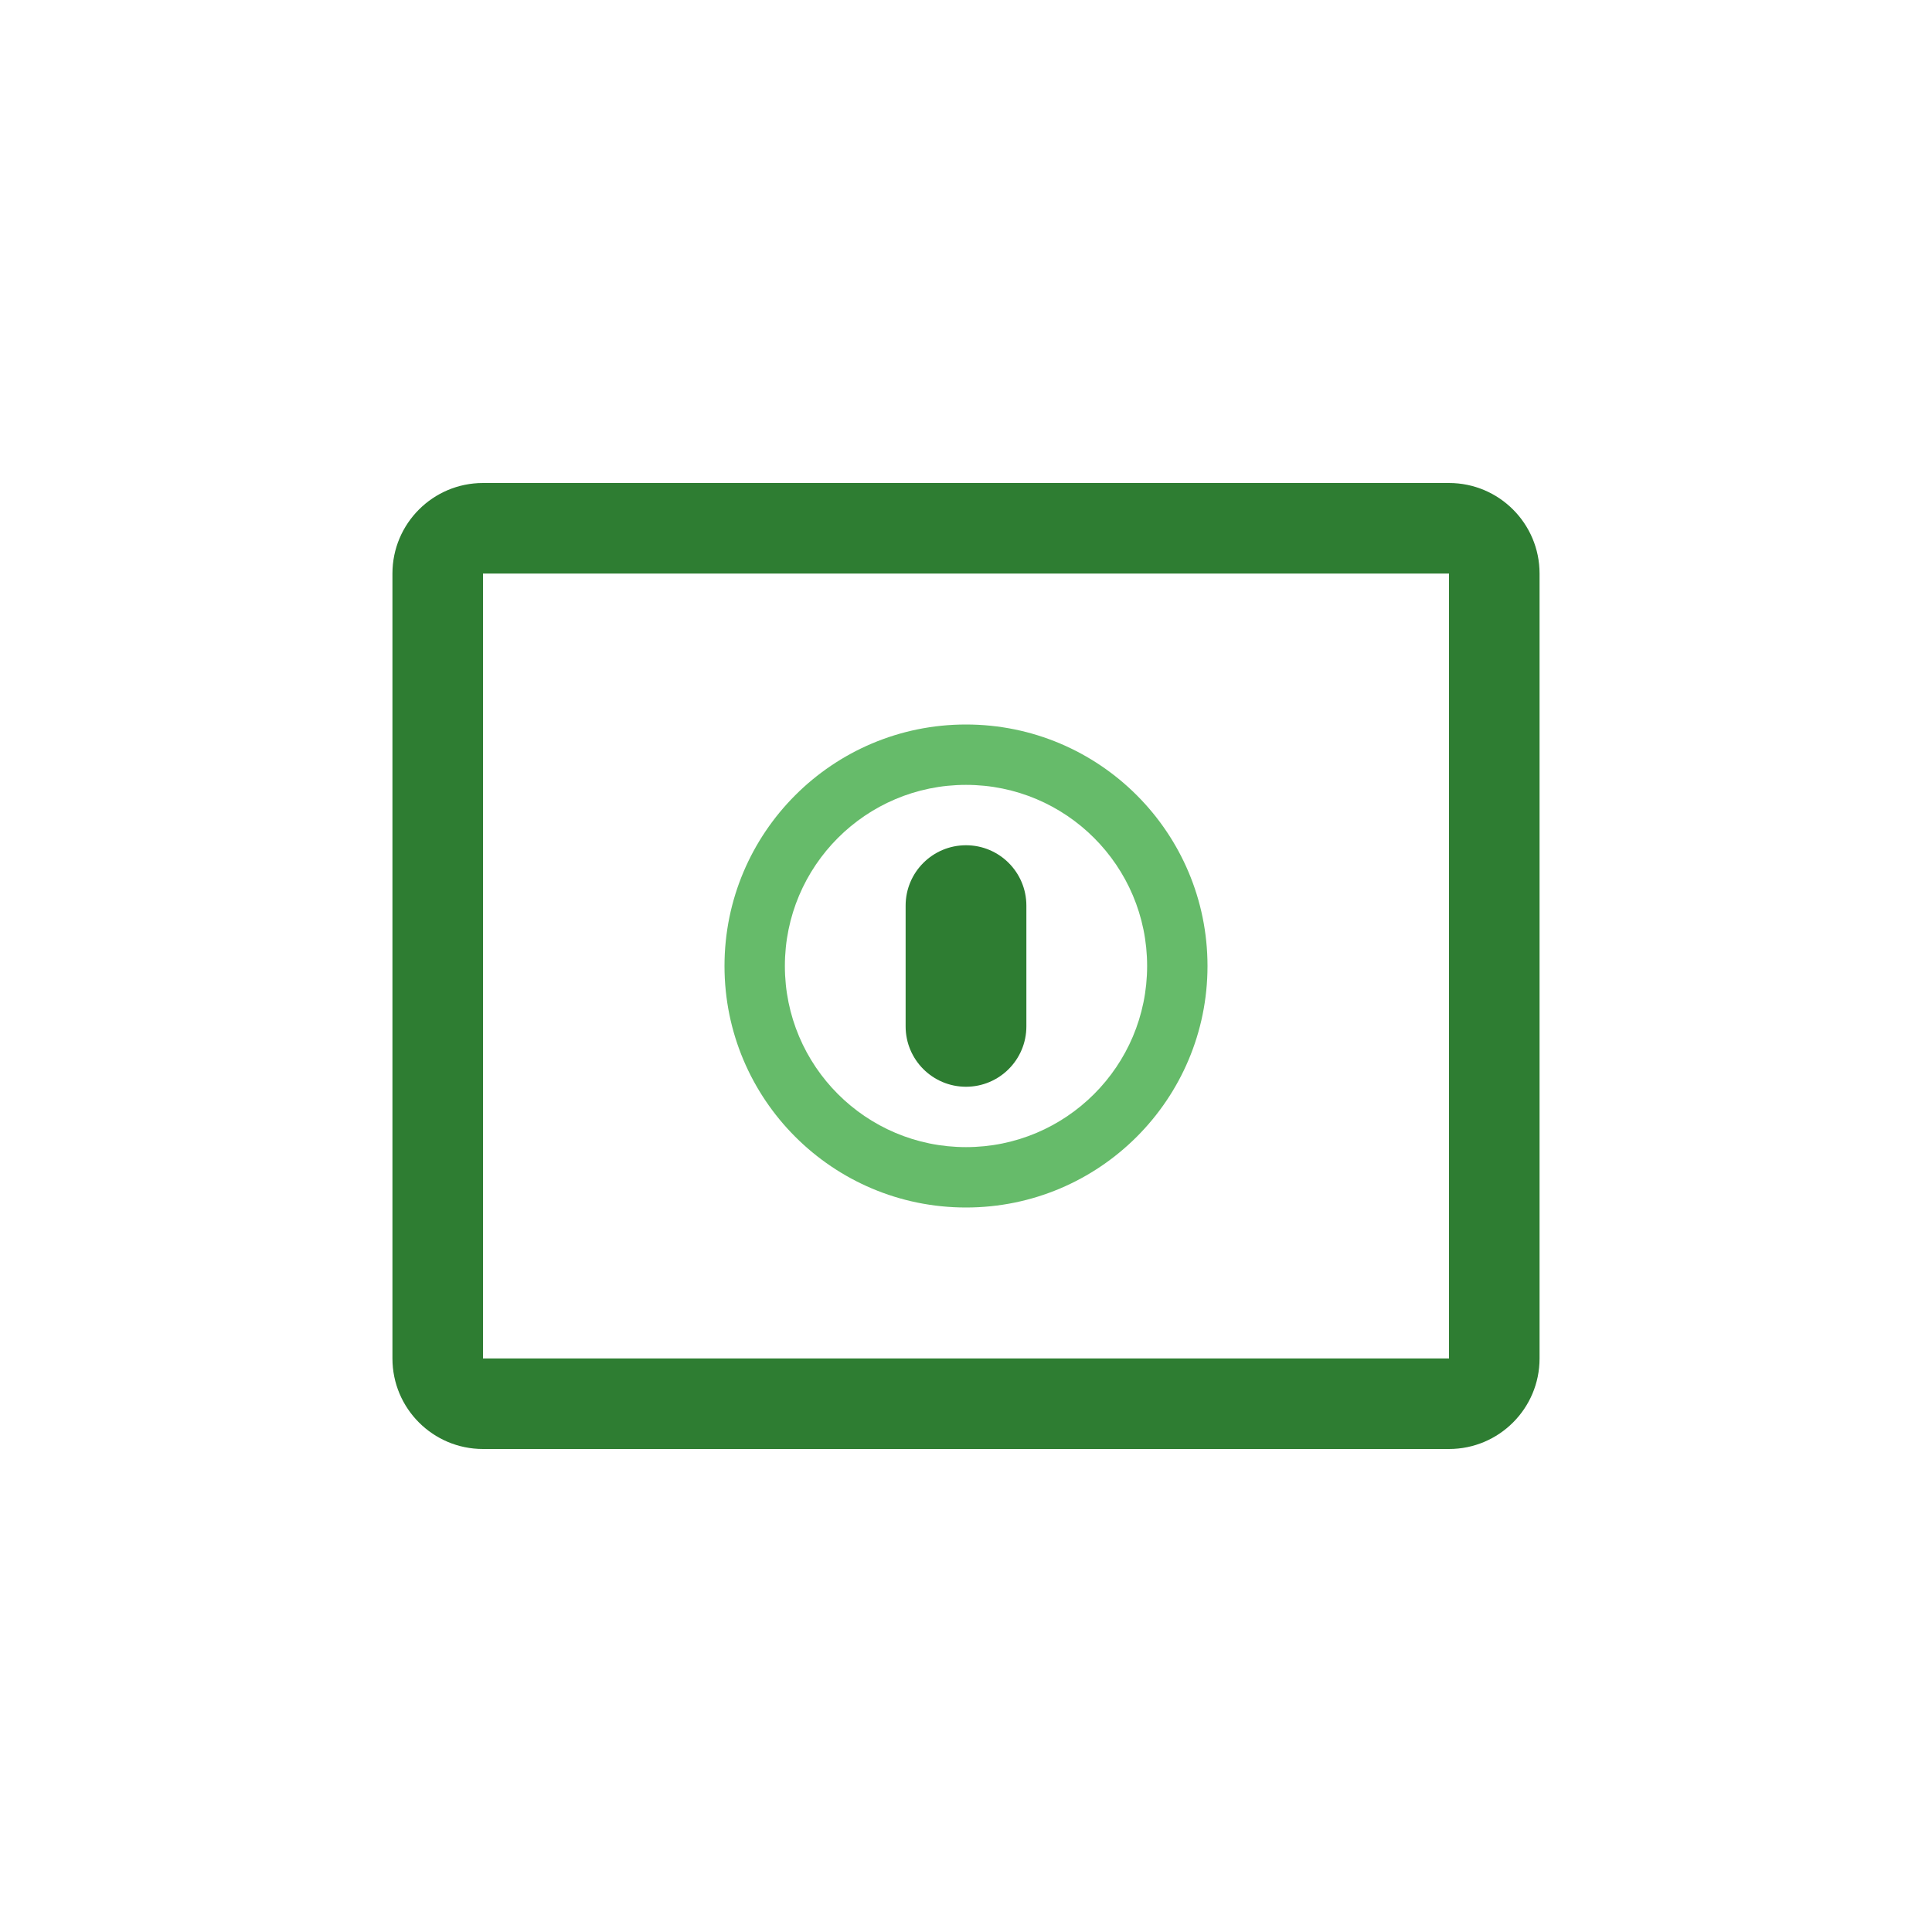 <?xml version="1.0" encoding="UTF-8"?>
<svg width="64" height="64" viewBox="0 0 64 64" fill="none" xmlns="http://www.w3.org/2000/svg">
    <path d="M48 16H16C14.343 16 13 17.343 13 19V45C13 46.657 14.343 48 16 48H48C49.657 48 51 46.657 51 45V19C51 17.343 49.657 16 48 16ZM48 45H16V19H48V45Z" fill="#2E7D32"/>
    <path d="M32 24C27.582 24 24 27.582 24 32C24 36.418 27.582 40 32 40C36.418 40 40 36.418 40 32C40 27.582 36.418 24 32 24ZM32 38C28.686 38 26 35.314 26 32C26 28.686 28.686 26 32 26C35.314 26 38 28.686 38 32C38 35.314 35.314 38 32 38Z" fill="#66BB6A"/>
    <path d="M32 28C30.895 28 30 28.895 30 30V34C30 35.105 30.895 36 32 36C33.105 36 34 35.105 34 34V30C34 28.895 33.105 28 32 28Z" fill="#2E7D32"/>
</svg> 